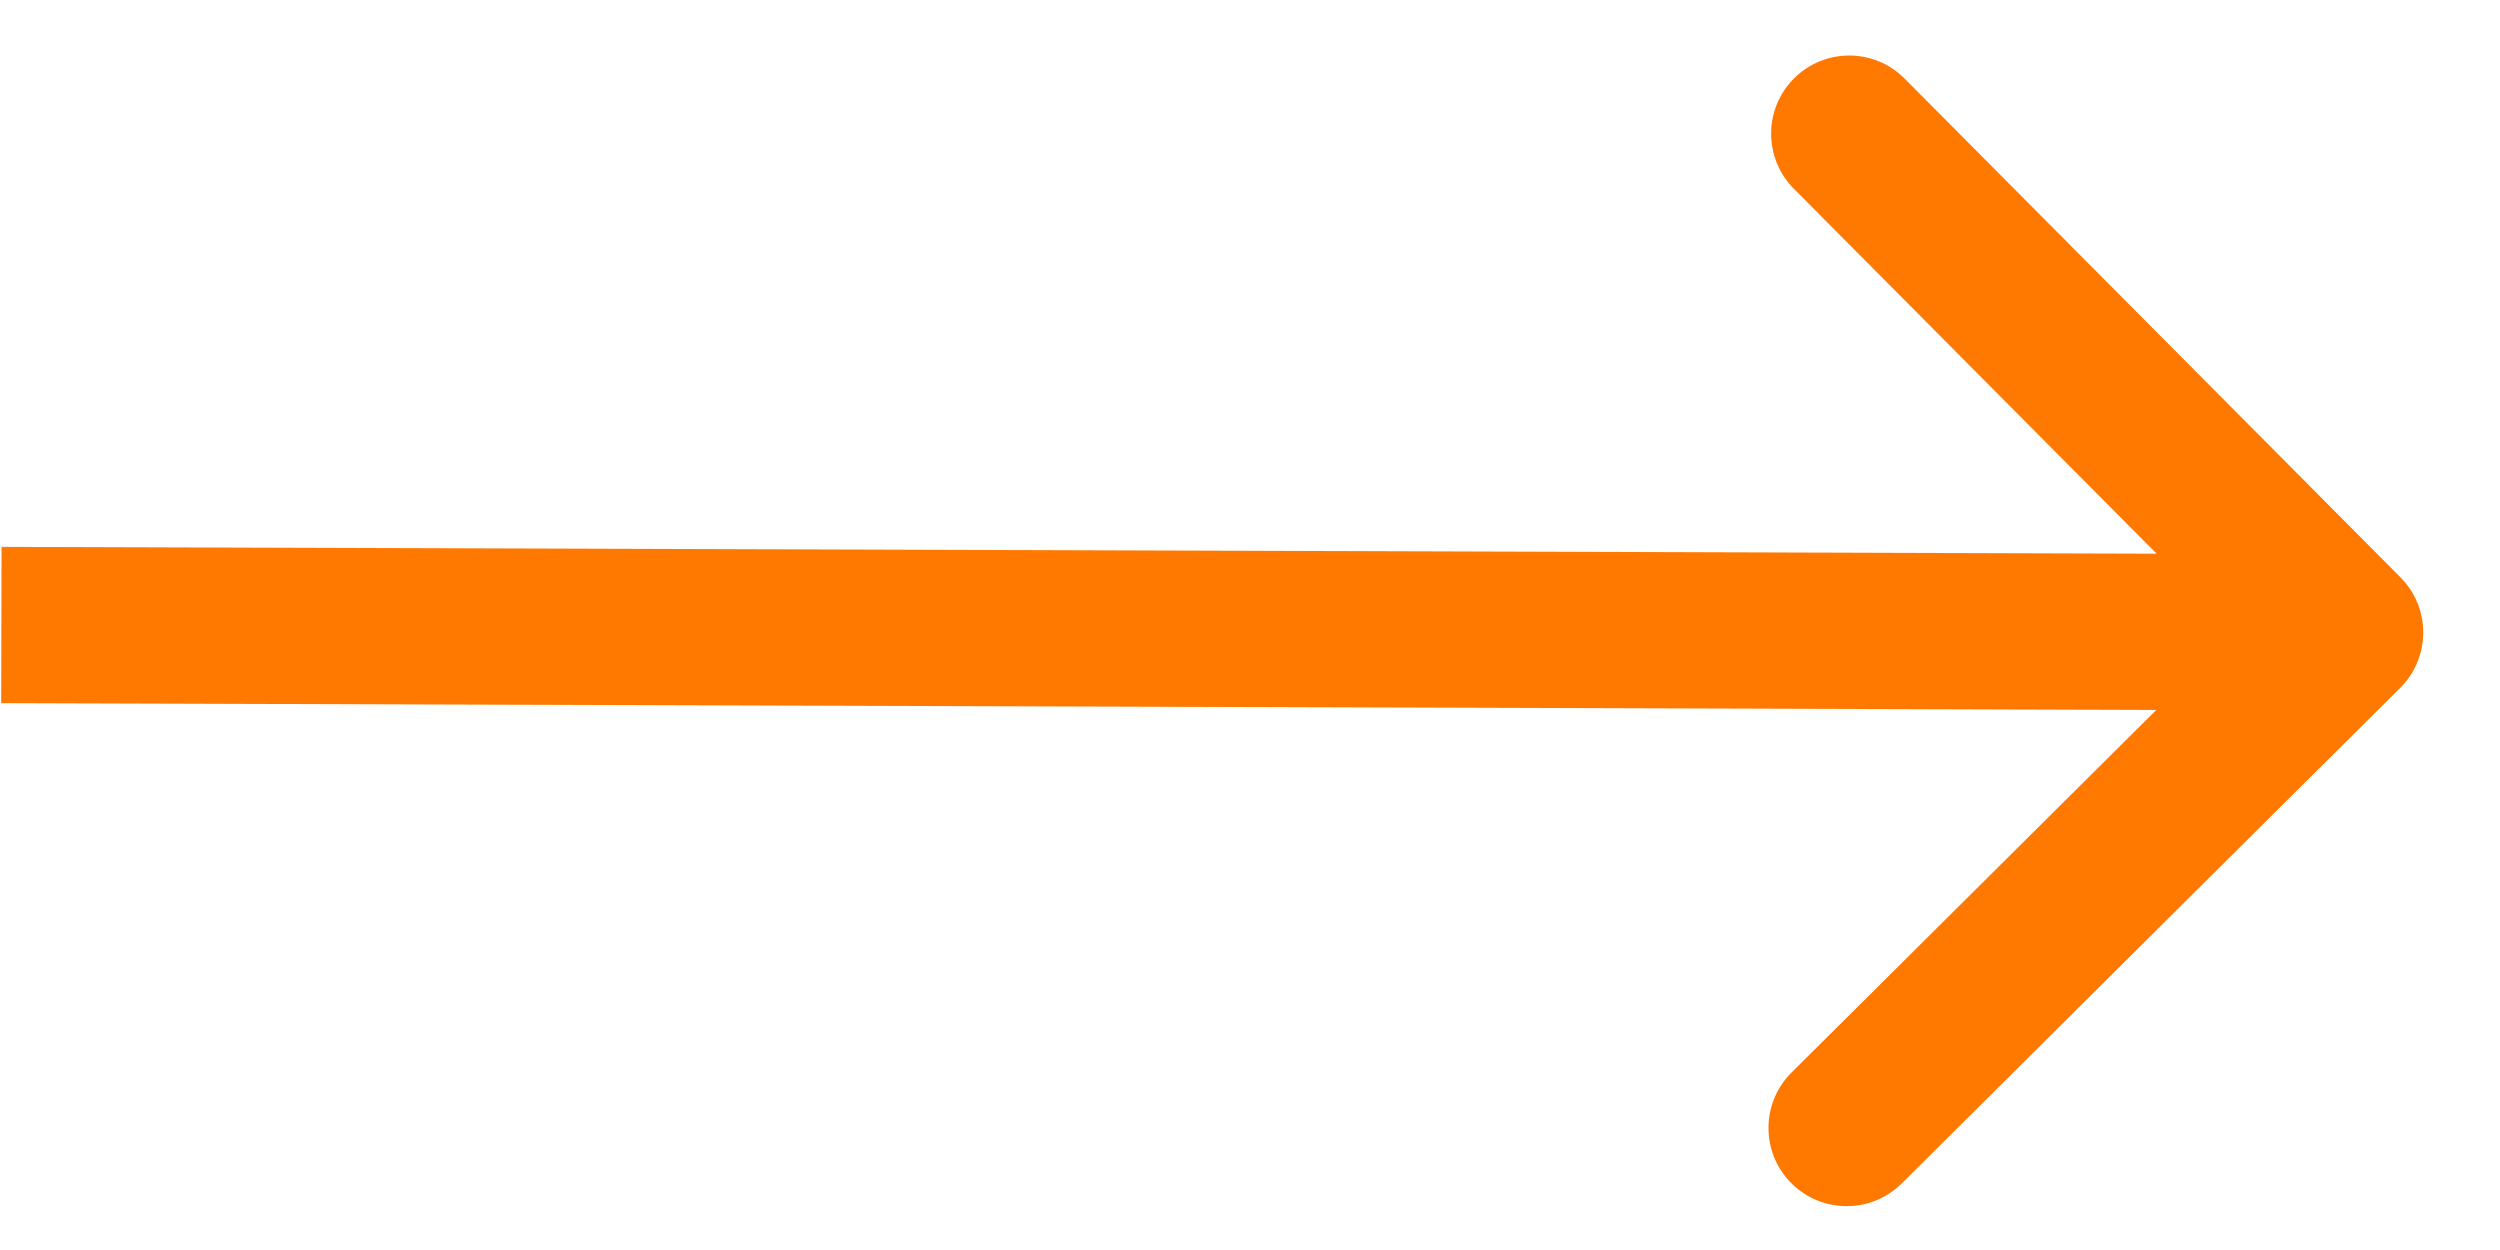 <svg width="32" height="16" viewBox="0 0 32 16" fill="none" xmlns="http://www.w3.org/2000/svg">
<path d="M30.723 8.804C31.114 8.415 31.116 7.782 30.726 7.39L24.379 1.006C23.99 0.614 23.357 0.612 22.965 1.002C22.574 1.391 22.572 2.024 22.961 2.416L28.603 8.091L22.931 13.729C22.54 14.119 22.538 14.752 22.928 15.144C23.317 15.535 23.95 15.537 24.342 15.148L30.723 8.804ZM0.015 9L30.015 9.095L30.02 7.095L0.02 7L0.015 9Z" fill="#FF7800"/>
</svg>
